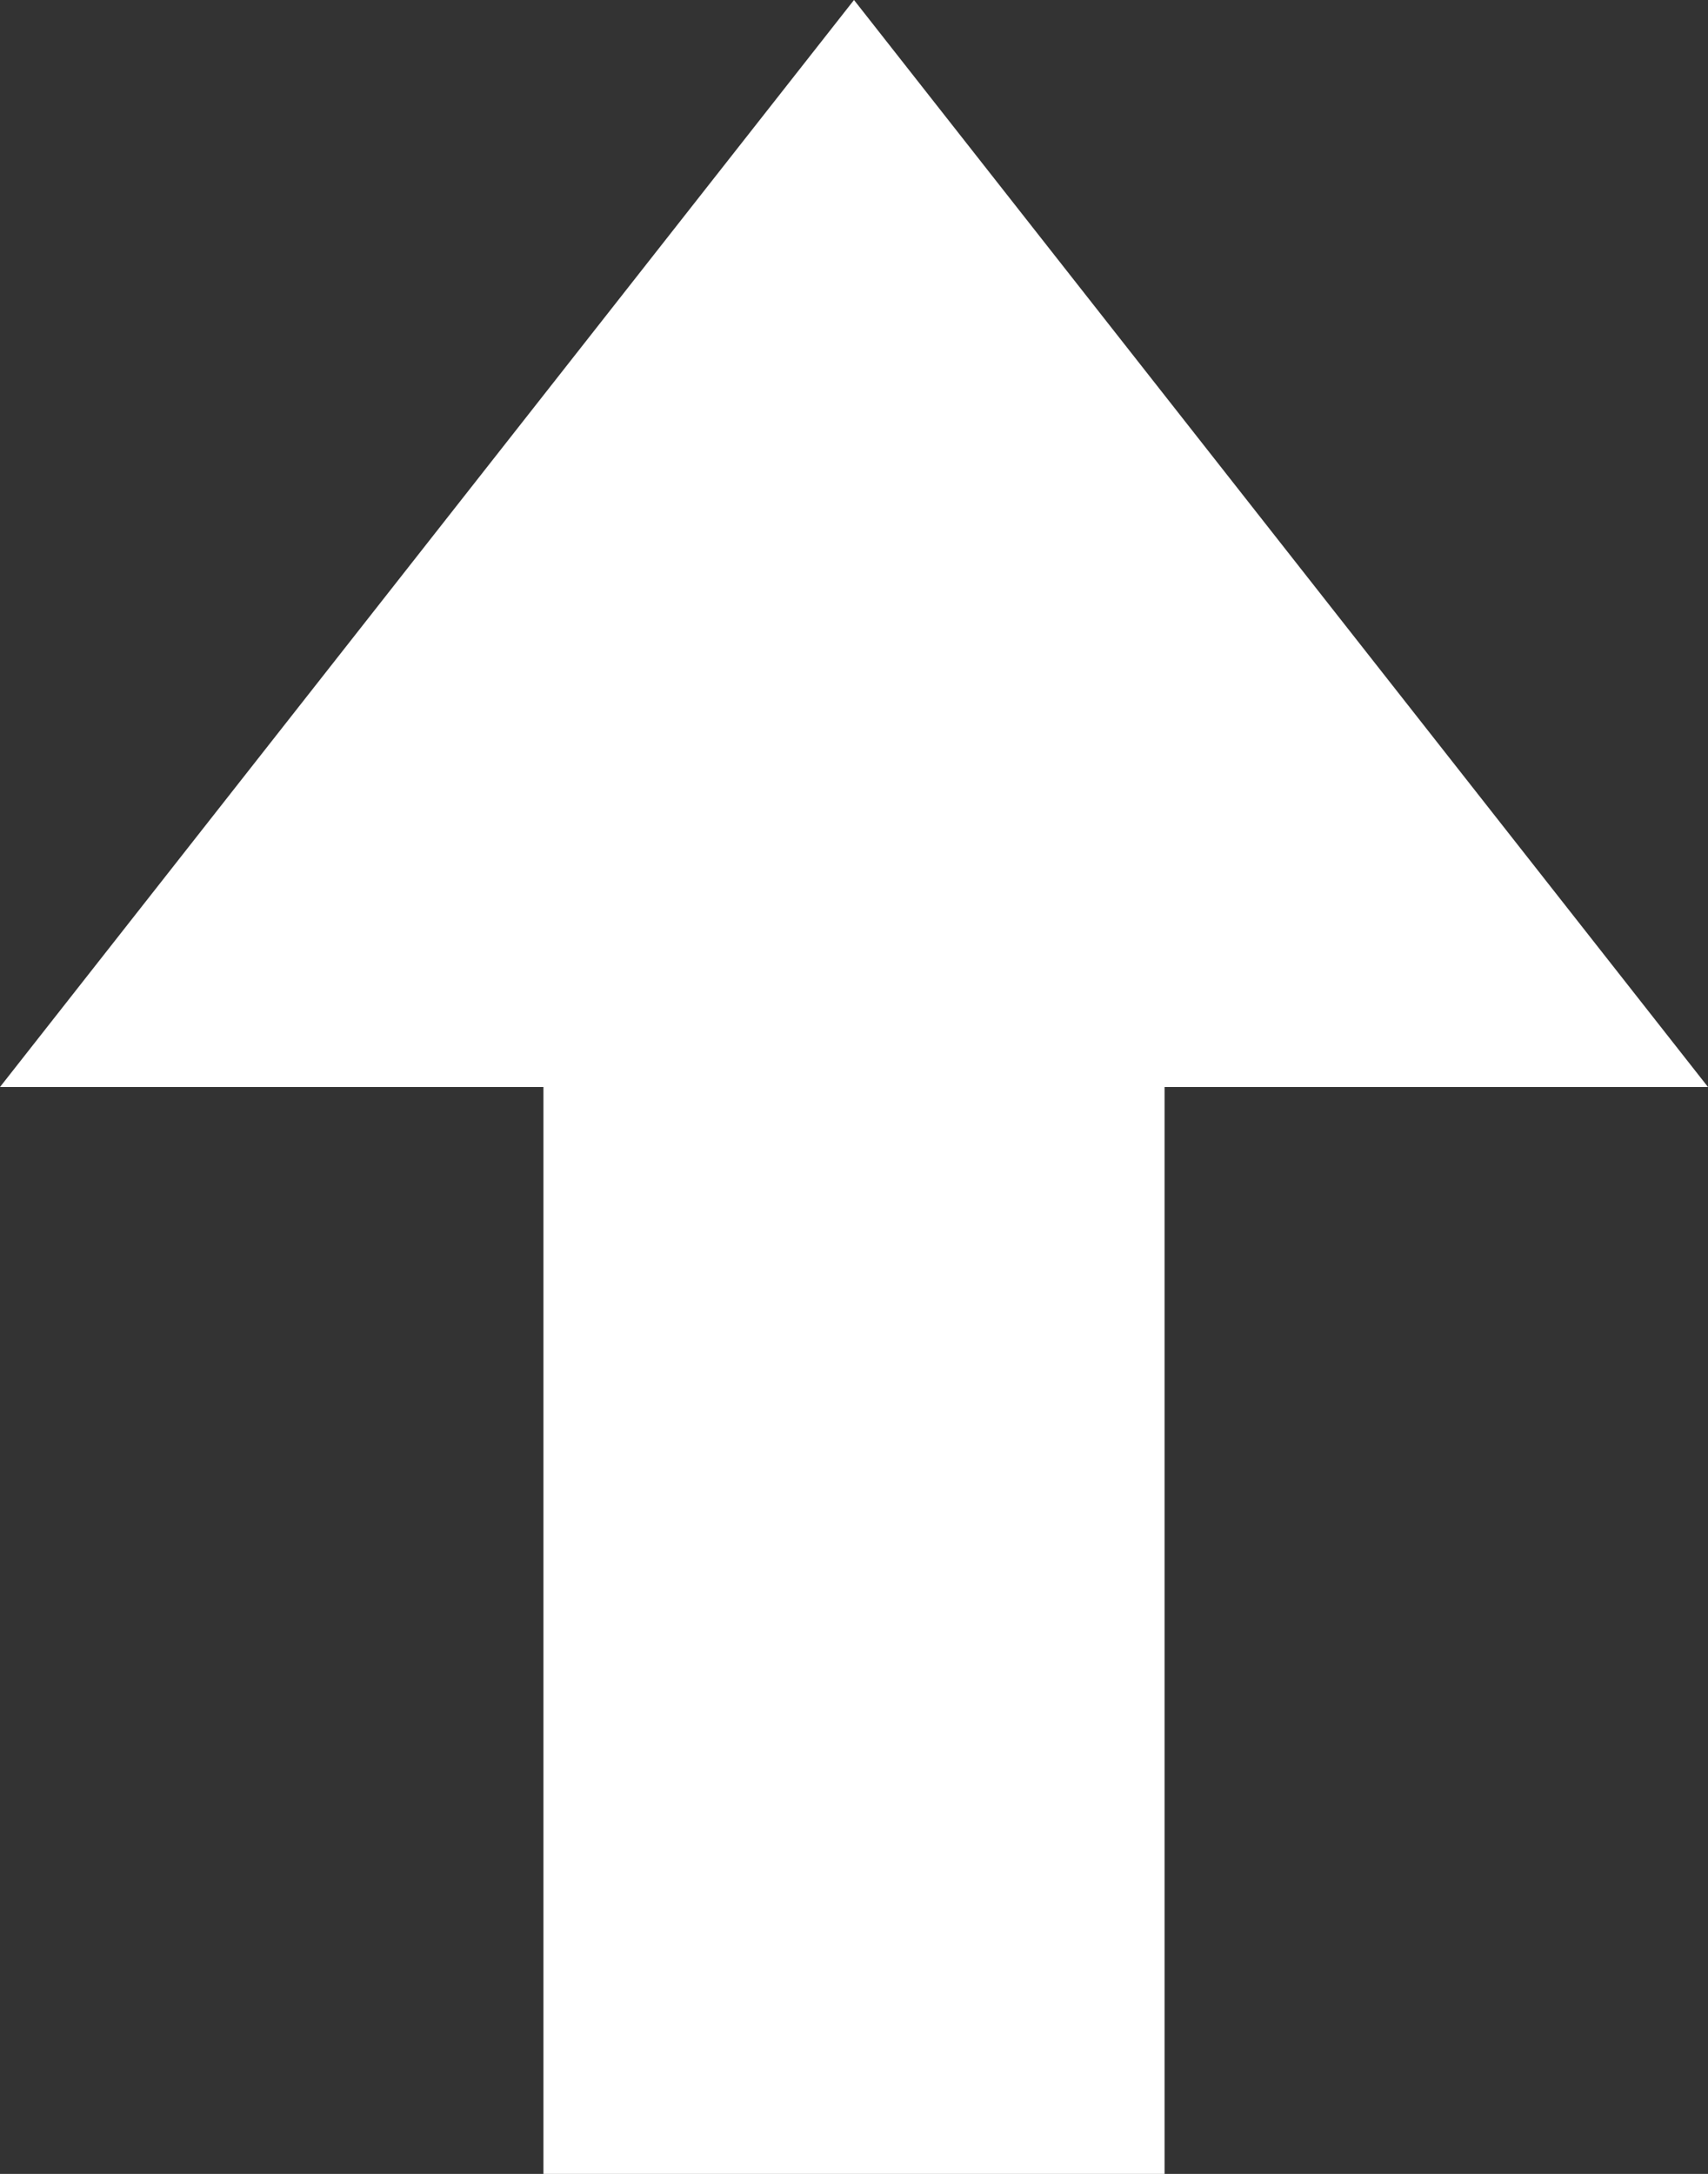 <?xml version="1.0" encoding="utf-8"?>
<!-- Generator: Adobe Illustrator 17.0.1, SVG Export Plug-In . SVG Version: 6.00 Build 0)  -->
<!DOCTYPE svg PUBLIC "-//W3C//DTD SVG 1.1//EN" "http://www.w3.org/Graphics/SVG/1.1/DTD/svg11.dtd">
<svg version="1.1" id="Слой_1" xmlns="http://www.w3.org/2000/svg" xmlns:xlink="http://www.w3.org/1999/xlink" x="0px" y="0px"
	 width="20.058px" height="25.529px" viewBox="0 0 20.058 25.529" enable-background="new 0 0 20.058 25.529" xml:space="preserve">
<rect x="0" y="0" width="20.058" height="25.529" fill="#333333" stroke="none"/>
<g>
	<polygon fill="#FFFFFF" points="10.029,0 0,12.765 6.382,12.765 6.382,25.529 10.029,25.529 13.676,25.529 13.676,12.765 
		20.058,12.765 	"/>
</g>
</svg>
